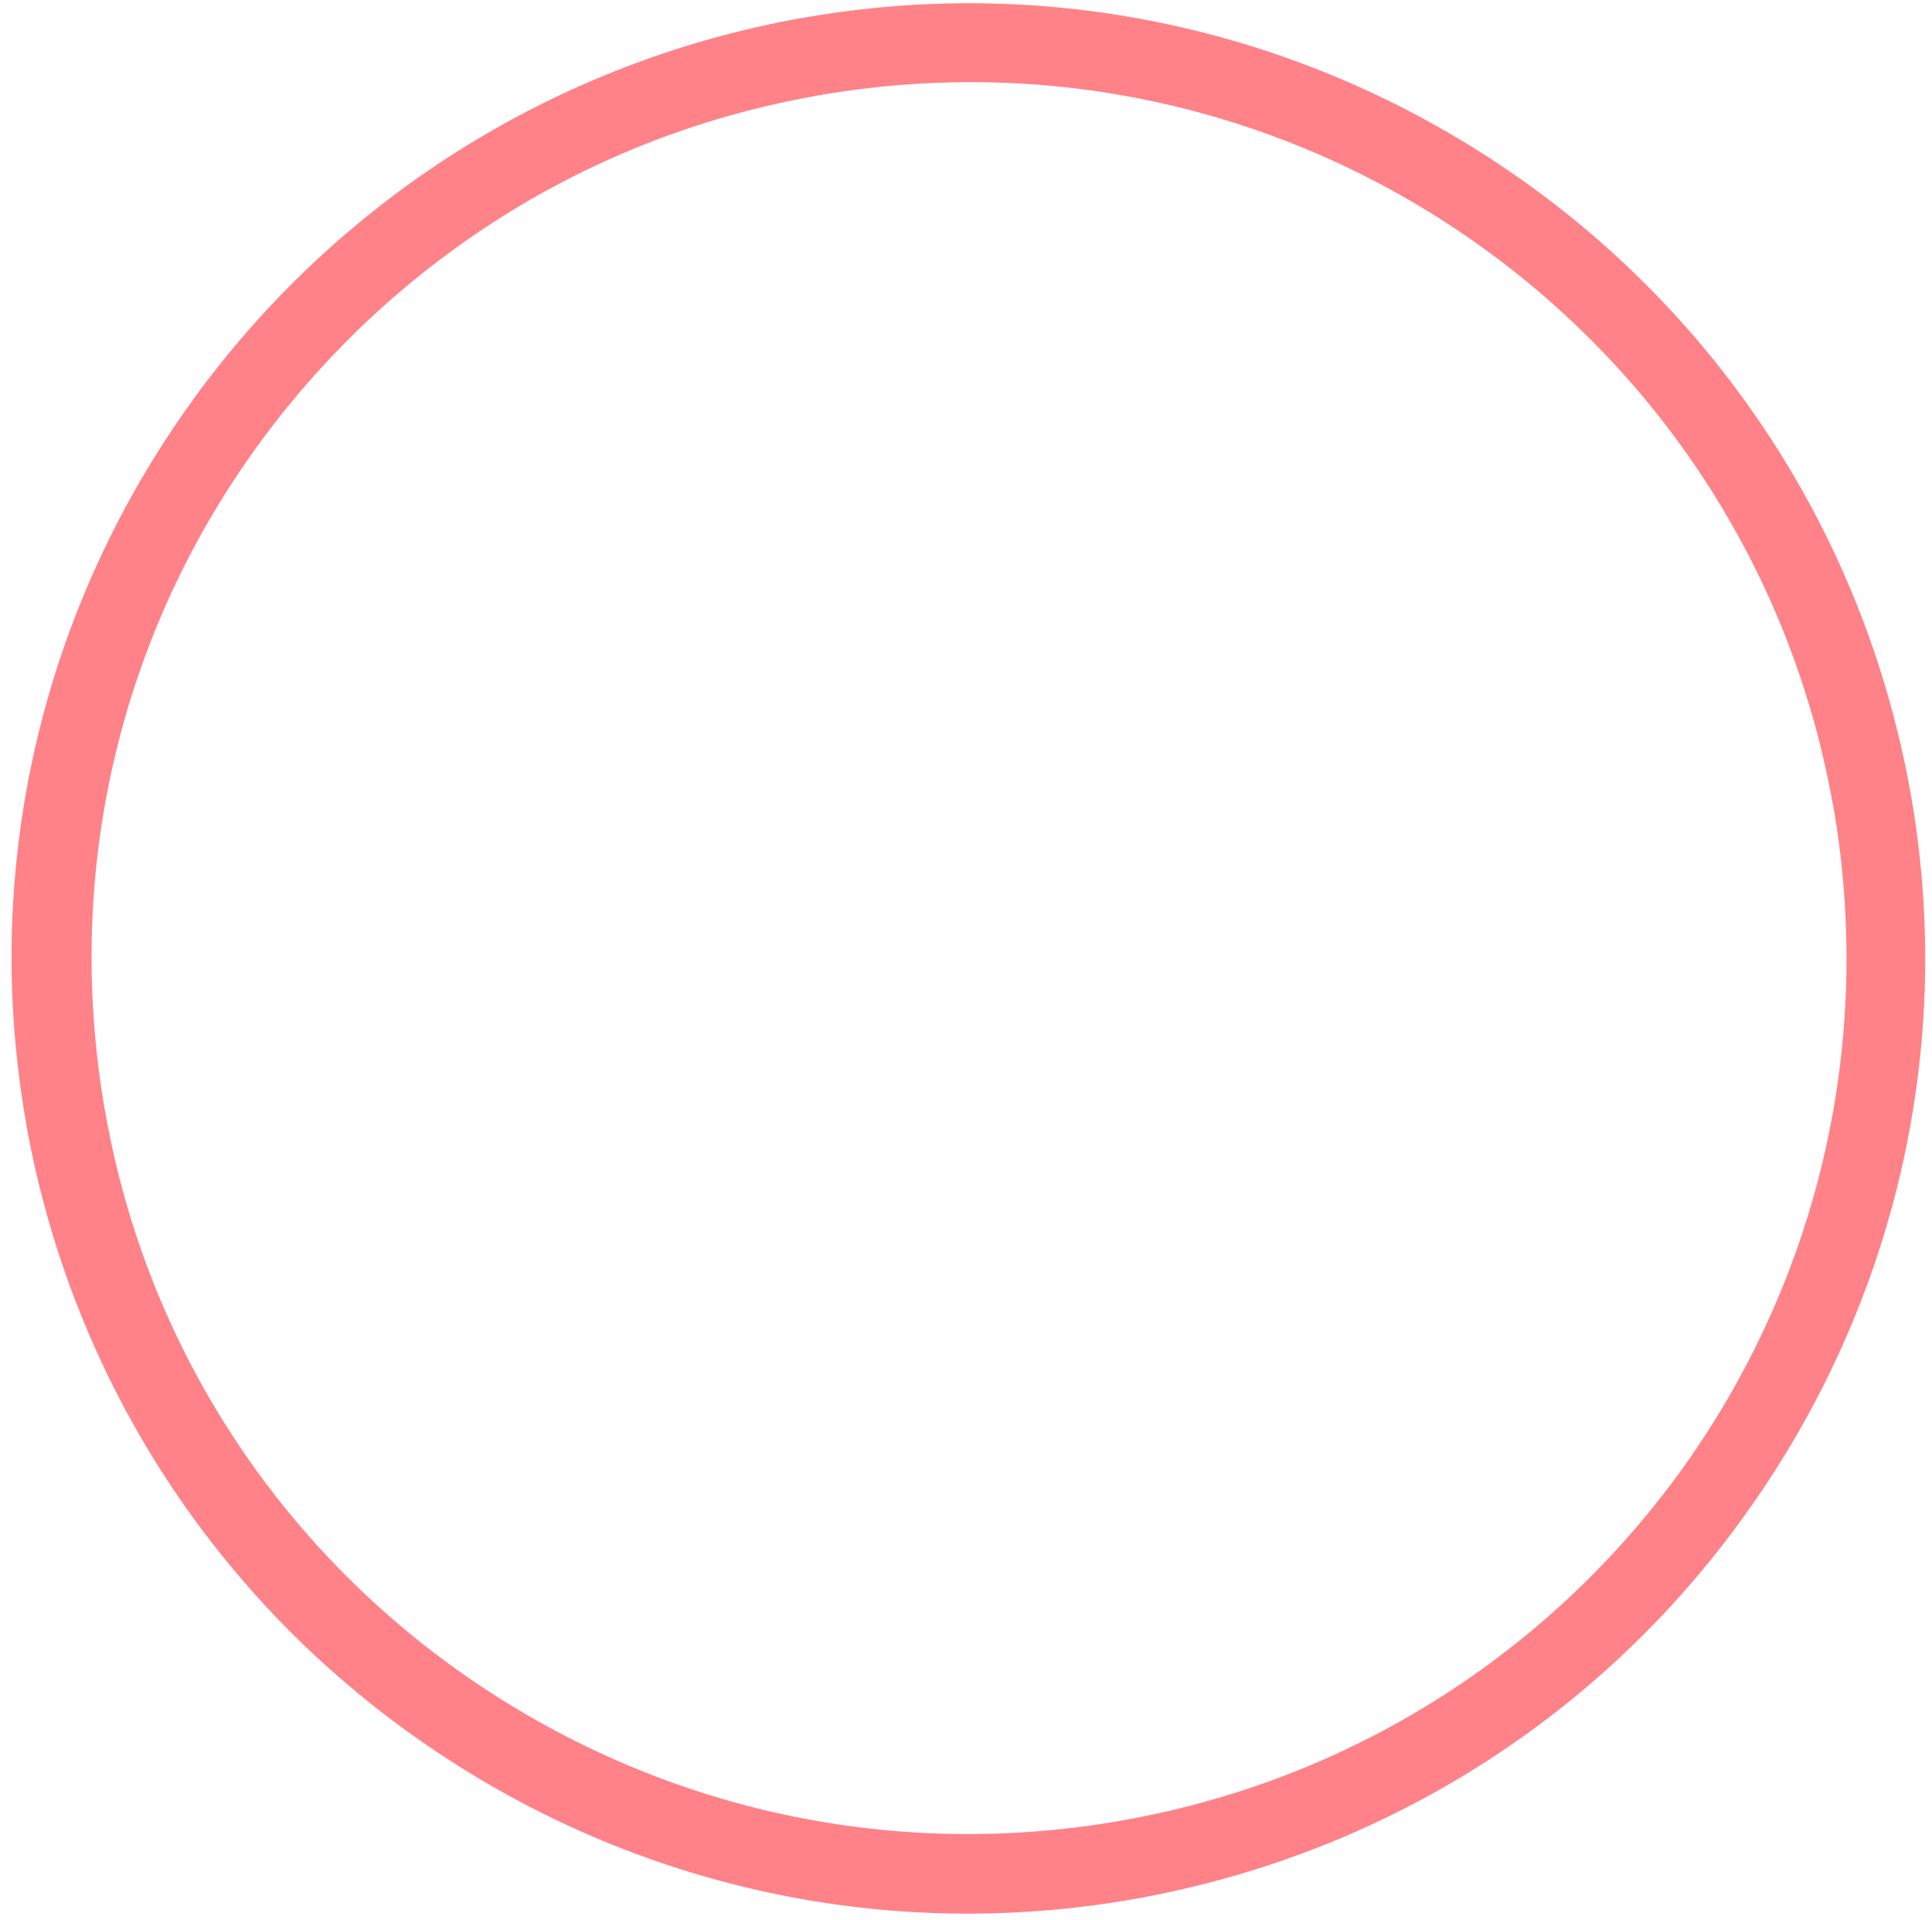 <?xml version="1.0" encoding="UTF-8" standalone="no"?><svg width='157' height='156' viewBox='0 0 157 156' fill='none' xmlns='http://www.w3.org/2000/svg'>
<path d='M155.24 64.319C151.432 43.219 139.506 25.619 123.17 14.269C106.884 2.919 86.239 -2.281 65.142 1.469H65.092C43.995 5.269 26.356 17.219 14.98 33.469C3.555 49.769 -1.606 70.369 2.152 91.419V91.469C5.961 112.519 17.887 130.119 34.223 141.469C50.559 152.868 71.205 158.018 92.302 154.268C113.499 150.468 131.088 138.519 142.412 122.219C153.787 105.969 158.999 85.369 155.24 64.319ZM137.251 118.569C126.828 133.469 110.693 144.419 91.4 147.869L91.149 147.918C71.756 151.318 52.914 146.619 37.931 136.219C22.998 125.869 11.974 109.769 8.566 90.419L8.516 90.169C5.159 70.819 9.819 52.019 20.292 37.119C30.765 22.219 46.851 11.269 66.144 7.819L66.394 7.769C85.787 4.369 104.629 9.069 119.562 19.469C134.495 29.869 145.469 45.969 148.926 65.269L148.976 65.469C152.334 84.819 147.674 103.619 137.251 118.569Z' fill='#FF8289'/>
</svg>
